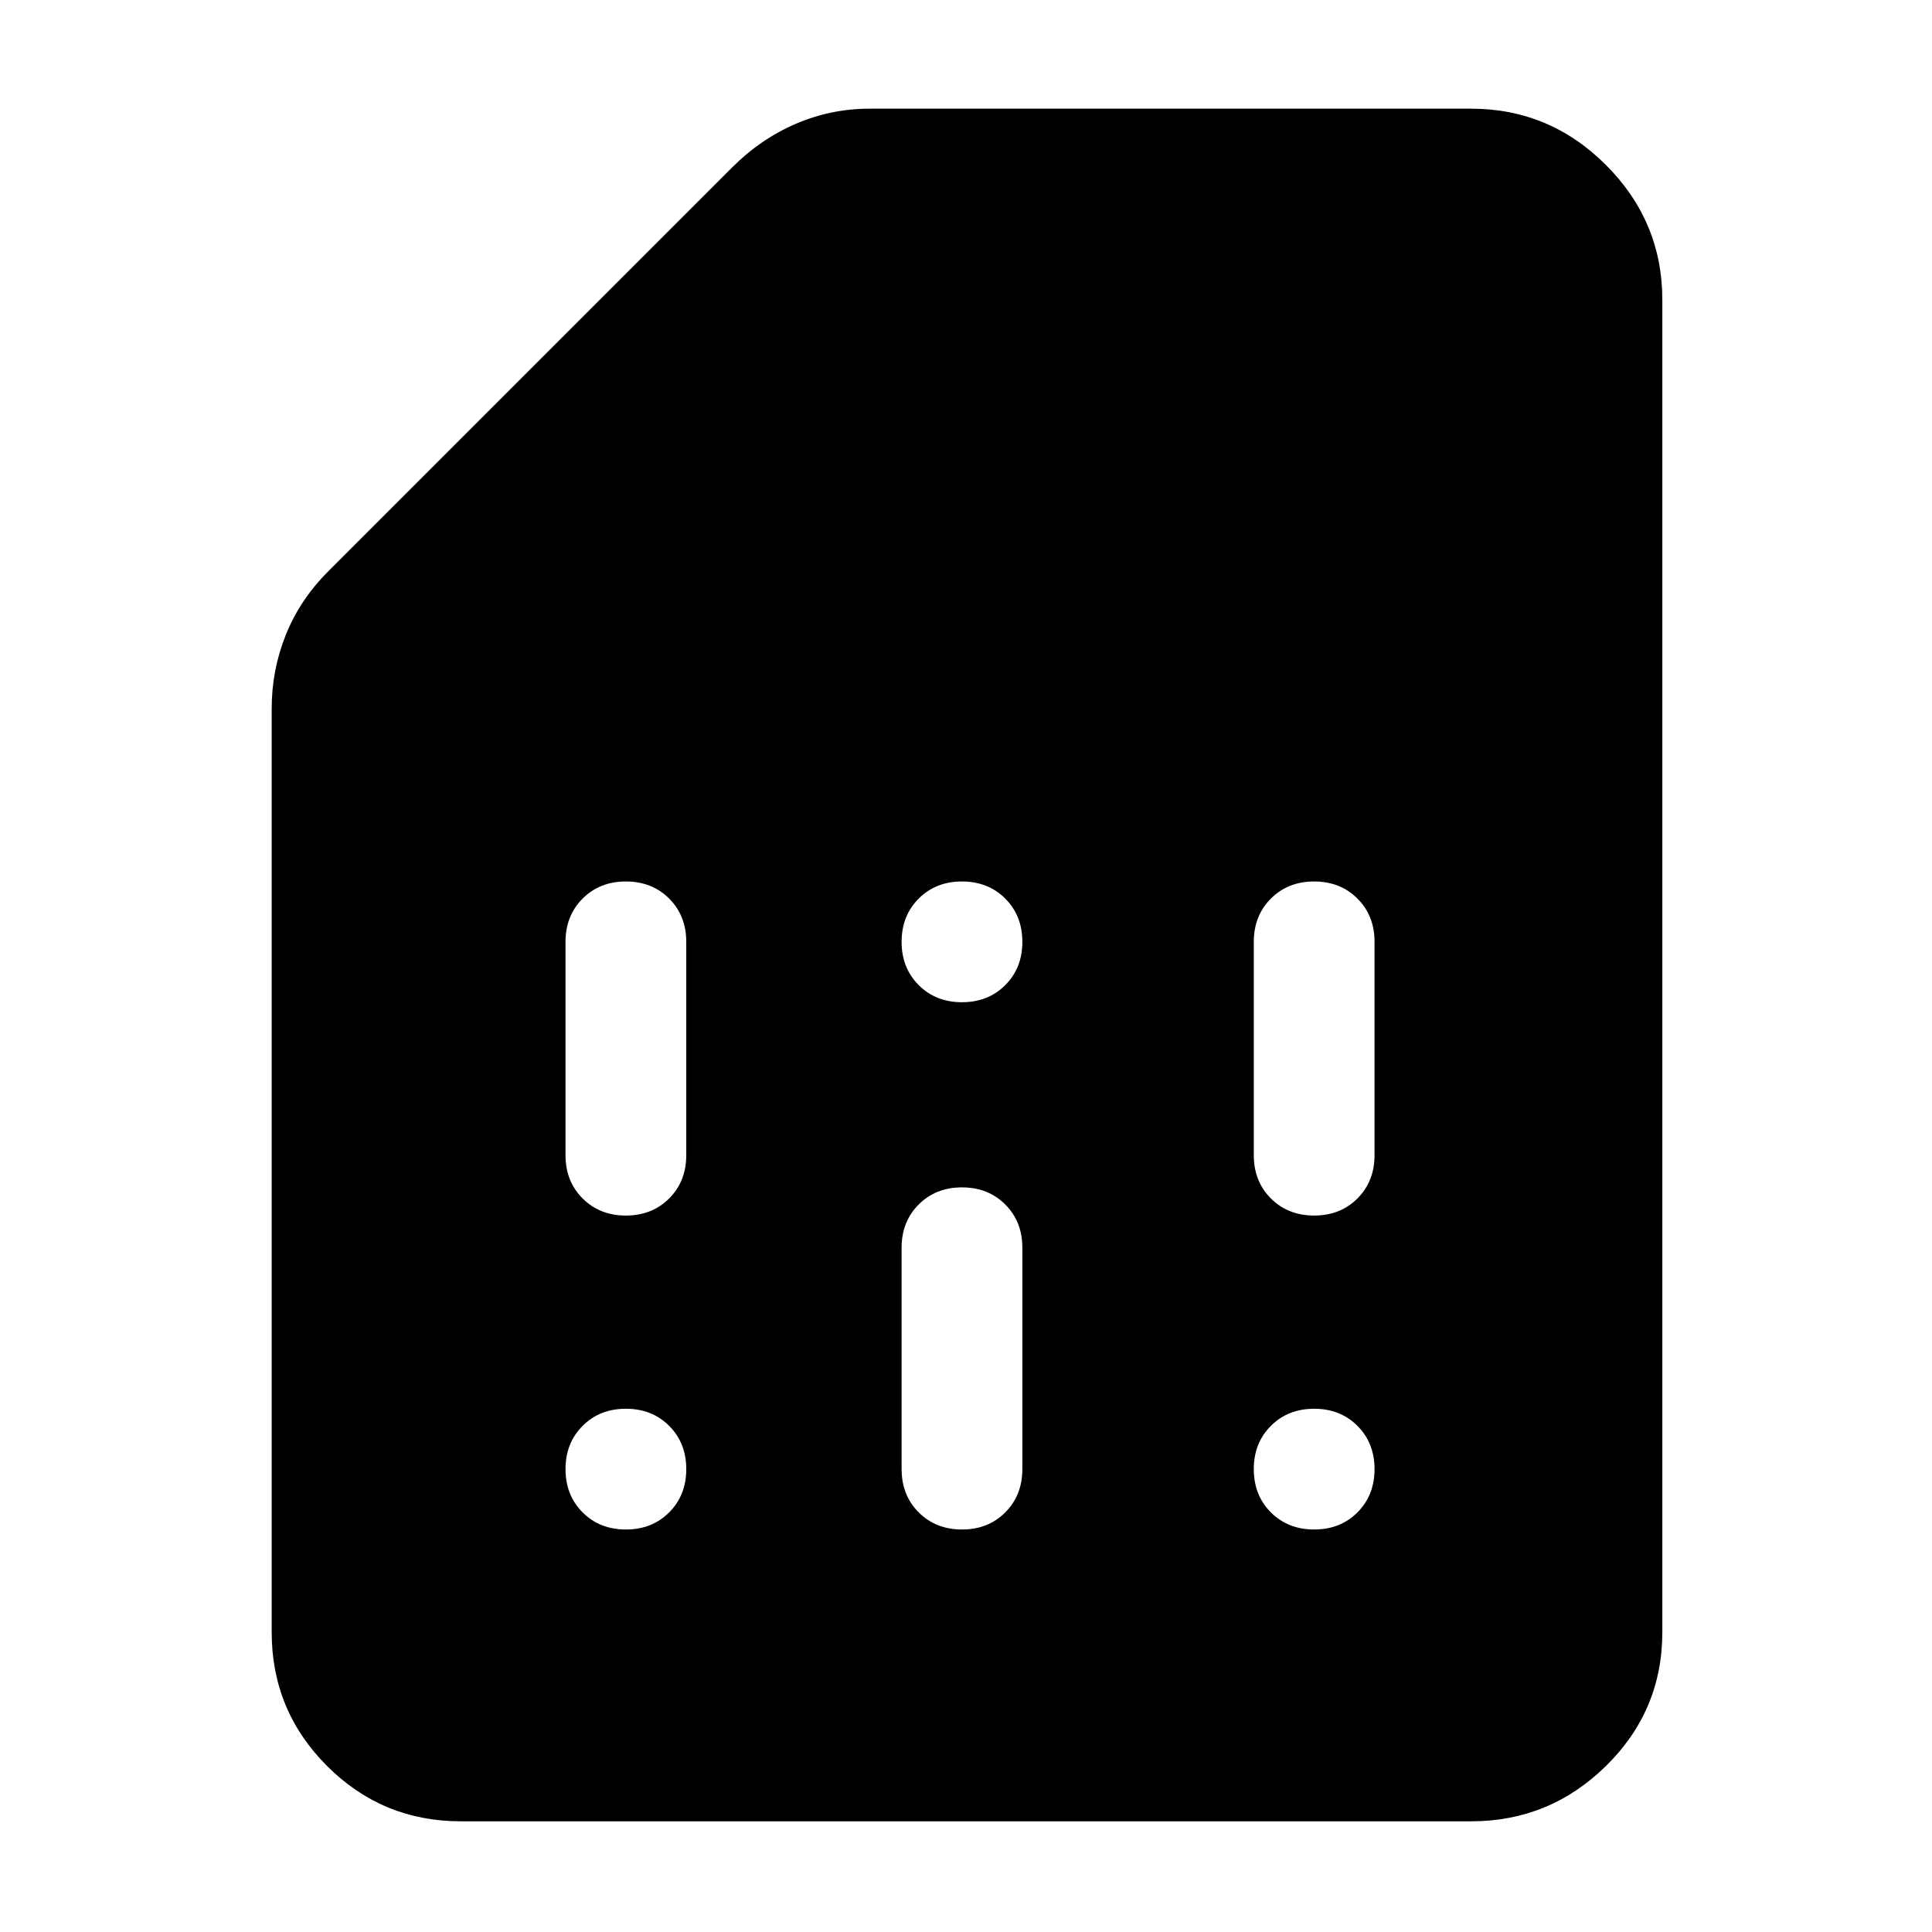 <svg xmlns="http://www.w3.org/2000/svg" width="48" height="48" viewBox="0 0 48 48"><path d="M14.05 36.5q0 .65.425 1.075Q14.9 38 15.55 38q.65 0 1.075-.425.425-.425.425-1.075 0-.65-.425-1.075Q16.2 35 15.55 35q-.65 0-1.075.425-.425.425-.425 1.075Zm17.1 0q0 .65.425 1.075Q32 38 32.65 38q.65 0 1.075-.425.425-.425.425-1.075 0-.65-.425-1.075Q33.3 35 32.65 35q-.65 0-1.075.425-.425.425-.425 1.075Zm-17.1-13.1v5.3q0 .65.425 1.075.425.425 1.075.425.65 0 1.075-.425.425-.425.425-1.075v-5.3q0-.65-.425-1.075-.425-.425-1.075-.425-.65 0-1.075.425-.425.425-.425 1.075ZM22.4 31v5.5q0 .65.425 1.075Q23.25 38 23.9 38q.65 0 1.075-.425.425-.425.425-1.075V31q0-.65-.425-1.075-.425-.425-1.075-.425-.65 0-1.075.425Q22.4 30.35 22.4 31Zm0-7.6q0 .65.425 1.075.425.425 1.075.425.65 0 1.075-.425.425-.425.425-1.075 0-.65-.425-1.075-.425-.425-1.075-.425-.65 0-1.075.425-.425.425-.425 1.075Zm8.75 0v5.3q0 .65.425 1.075.425.425 1.075.425.65 0 1.075-.425.425-.425.425-1.075v-5.3q0-.65-.425-1.075-.425-.425-1.075-.425-.65 0-1.075.425-.425.425-.425 1.075Zm-19.7 21.85q-1.95 0-3.325-1.375Q6.75 42.5 6.75 40.55V17.6q0-.95.35-1.825T8.15 14.2L18.2 4.15q.7-.7 1.575-1.075T21.6 2.7h14.95q1.95 0 3.35 1.4 1.4 1.4 1.4 3.35v33.1q0 1.95-1.4 3.325-1.4 1.375-3.35 1.375Z"/></svg>